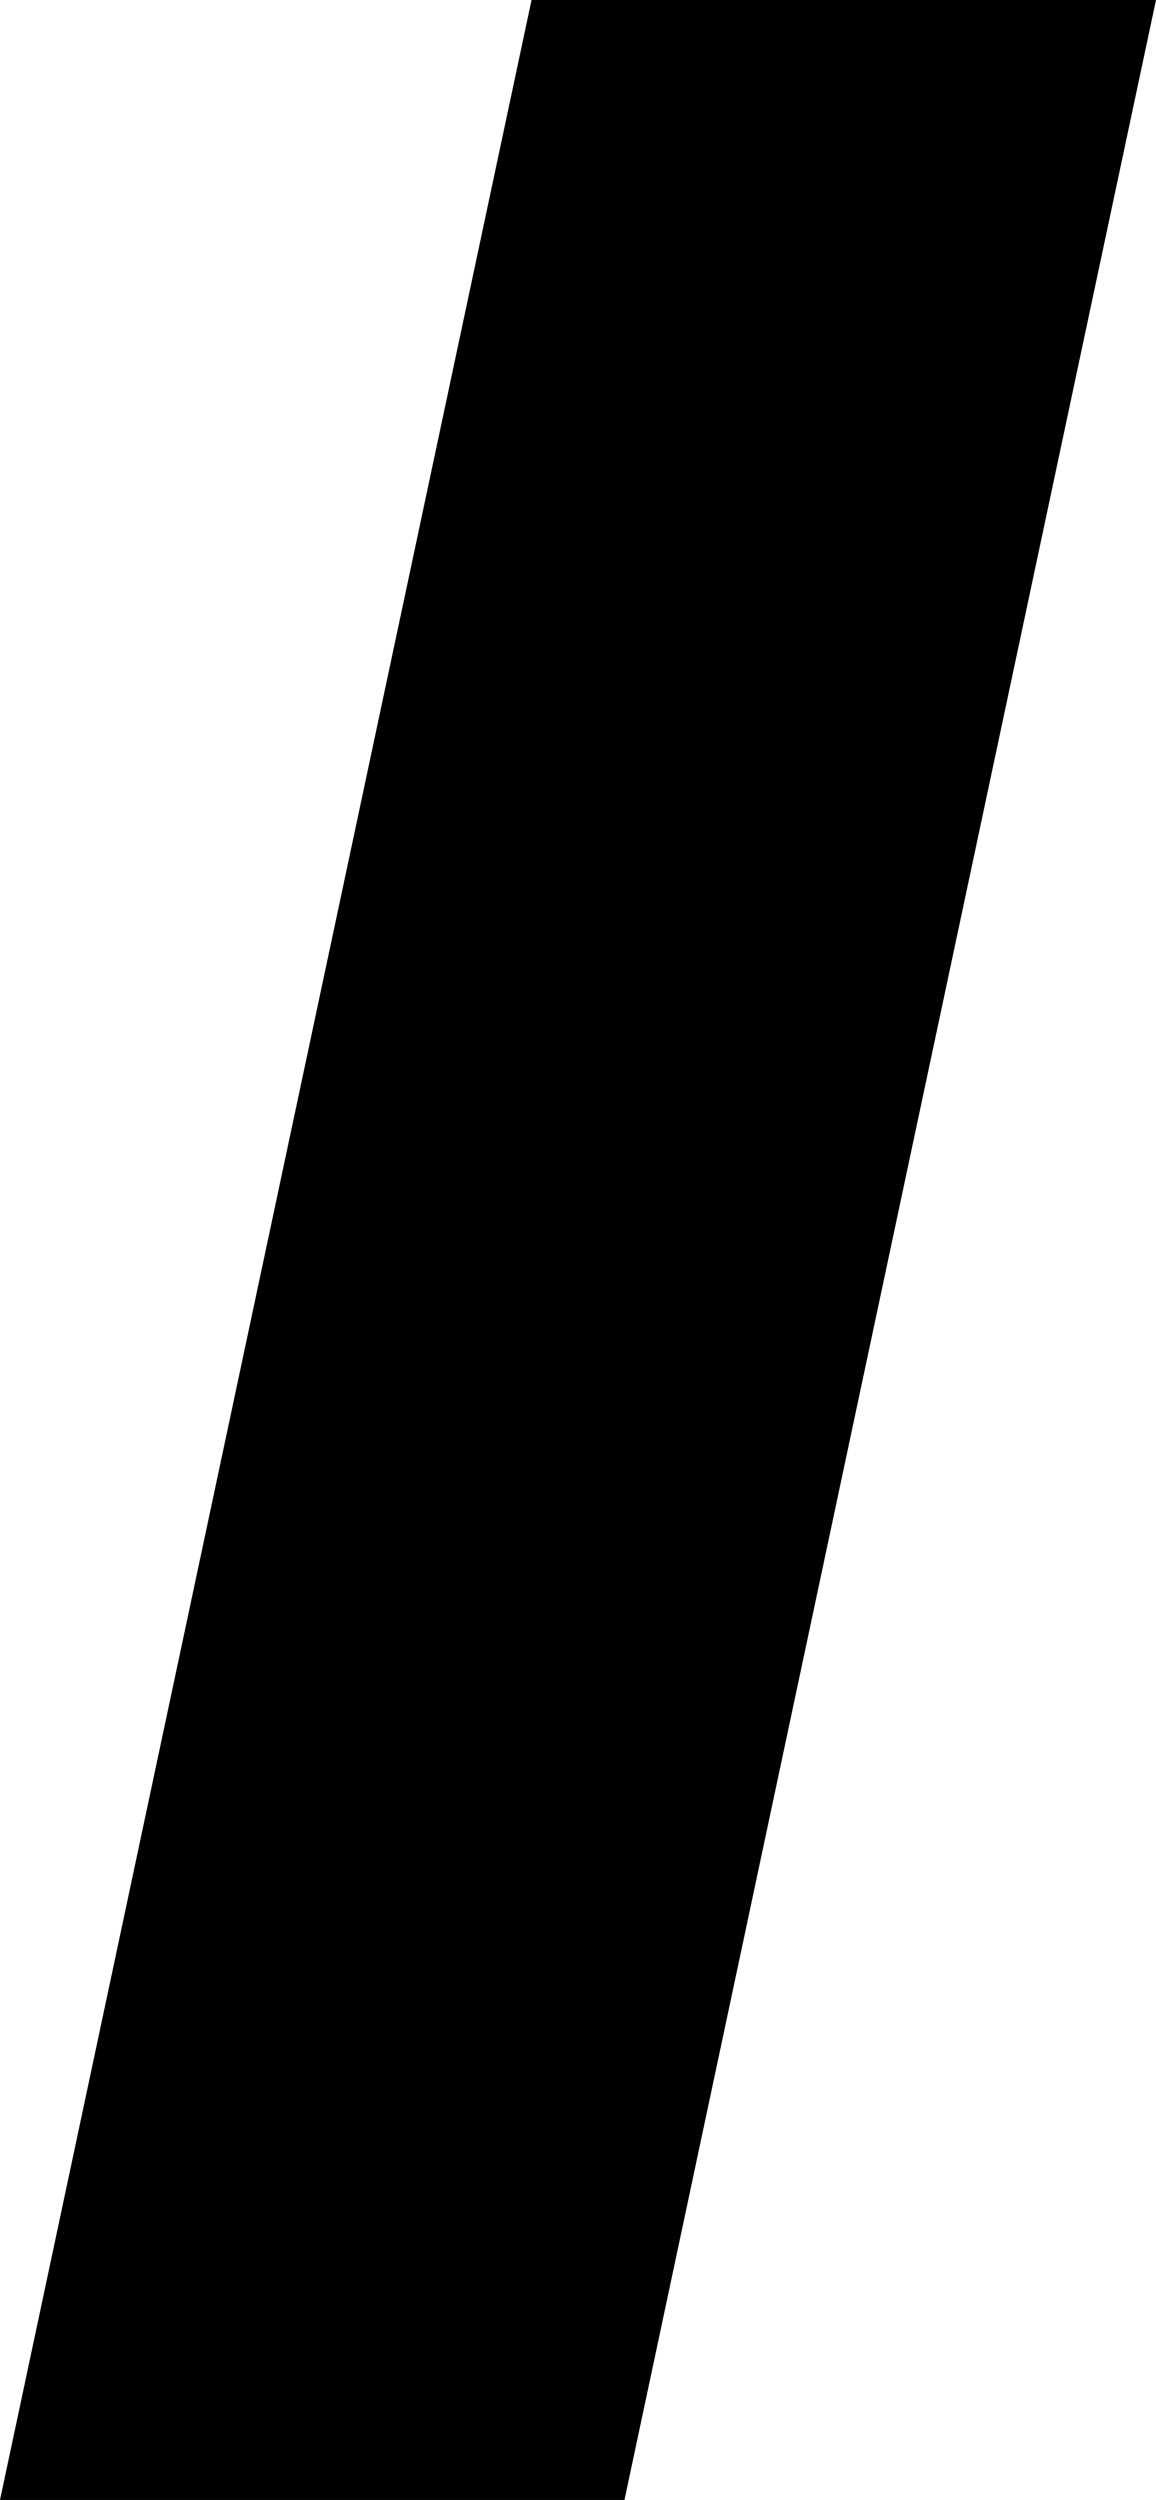 <?xml version="1.0" encoding="UTF-8"?><svg id="b" xmlns="http://www.w3.org/2000/svg" viewBox="0 0 15.55 33.6"><defs><style>.e{isolation:isolate;}</style></defs><g id="c"><g id="d"><g class="e"><g class="e"><path d="M7.15,0h8.4l-7.15,33.6H0L7.15,0Z"/></g></g></g></g></svg>